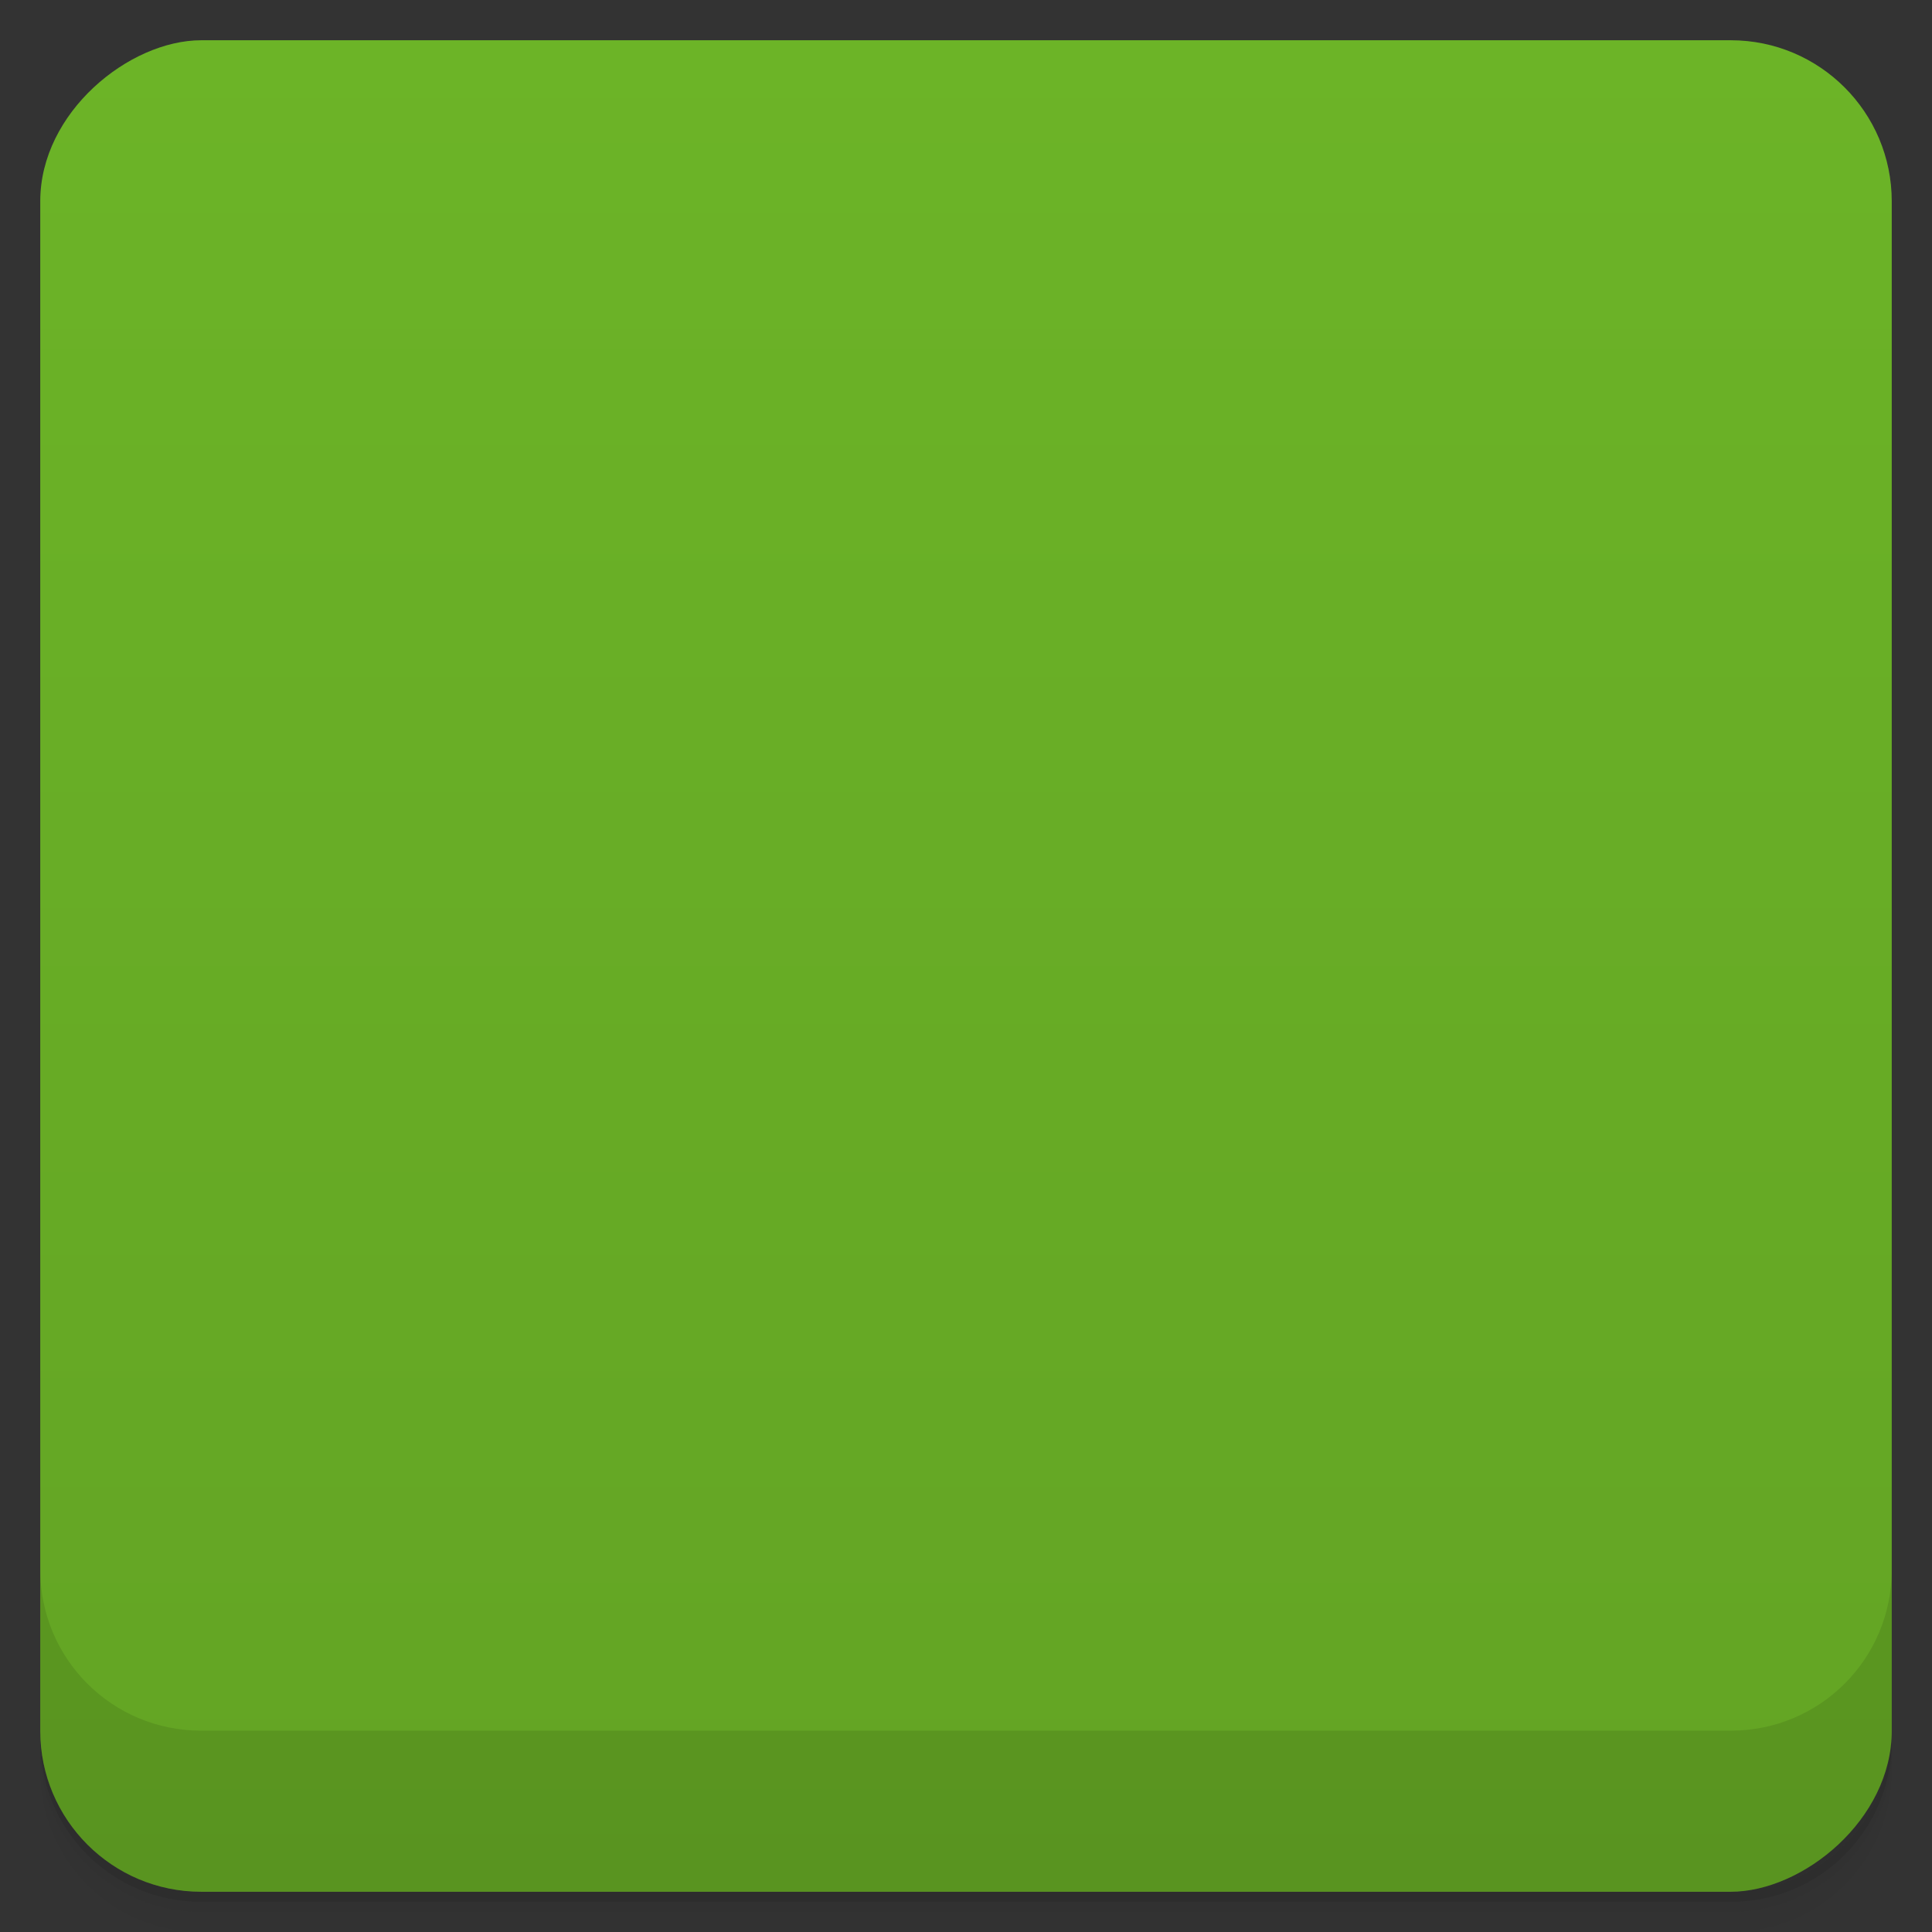 <svg viewBox="0 0 48 48">
  <rect x="0" y="0" width="48" height="48" fill="#333333" stroke="none"/>
  <defs>
    <linearGradient id="a" x1="1" x2="47" gradientUnits="userSpaceOnUse" gradientTransform="translate(-48 .002)">
      <stop stop-color="#63a424"/>
      <stop offset="1" stop-color="#6cb427"/>
    </linearGradient>
    <clipPath id="b"/>
    <clipPath id="c"/>
  </defs>
  <path d="M1 43v.25c0 2.216 1.784 4 4 4h38c2.216 0 4-1.784 4-4V43c0 2.216-1.784 4-4 4H5c-2.216 0-4-1.784-4-4zm0 .5v.5c0 2.216 1.784 4 4 4h38c2.216 0 4-1.784 4-4v-.5c0 2.216-1.784 4-4 4H5c-2.216 0-4-1.784-4-4z" opacity=".02"/>
  <path d="M1 43.25v.25c0 2.216 1.784 4 4 4h38c2.216 0 4-1.784 4-4v-.25c0 2.216-1.784 4-4 4H5c-2.216 0-4-1.784-4-4z" opacity=".05"/>
  <path d="M1 43v.25c0 2.216 1.784 4 4 4h38c2.216 0 4-1.784 4-4V43c0 2.216-1.784 4-4 4H5c-2.216 0-4-1.784-4-4z" opacity=".1"/>
  <rect width="46" height="46" x="-47" y="1" rx="4" transform="rotate(-90)" fill="url(#a)"/>
  <g opacity=".1" clip-path="url(#b)">
    <path d="M18.813 11c-1.01 0-1.816.652-1.816 1.469v19.813c0 .82.996 1.715 2 1.715h10c1 0 1.996-.898 1.996-1.715V12.469c0-.816-.809-1.469-1.813-1.469m-10.367 0"/>
    <path d="M19 32.938v4.066h10v-4.066m-9 1.066h1.996v2H20m5.996-2h2v2h-2m0-2M25.285 15.703a.667.667 0 0 0 .691.637.665.665 0 0 0 .465-.207.644.644 0 0 0 .176-.473.67.67 0 0 0-.688-.637.687.687 0 0 0-.465.211.638.638 0 0 0-.176.473m.598-.156c0-.164.09-.293.199-.293.109 0 .195.129.195.293 0 .164-.09.293-.195.293-.109 0-.199-.129-.199-.293"/>
    <path d="M21.367 23.22l.004-.023.027-.004c.02.008.043.023.32.043.242.023.914.055 1.25-.281.129-.133.242-.313.281-.477.16-.648.051-1.398-.781-2.109-.43-.352-.625-.551-.711-.637l-.031-.031-.027-.039a62.81 62.81 0 0 1-.57-1.227l.008-.027h.023c.012.008.984.773 1.789.625.641-.102.586-.602.504-1.313-.023-.23-.059-.488-.063-.766-.004-.75.133-1.563.352-2.063.145-.32.238-.527.355-.656.039-.047.102-.07.172-.098l.043-.016c.055-.023.172-.051.234-.066.031-.004.059-.004.074.012l-.012.07c-.133.219-.387.766-.395 1.281-.023.633.645 1.914.715 2.051l.016.012c.078.035.535.23.629.273-.613-.926-.949-1.691-1-2.273-.059-.652.301-1.16.453-1.379.027-.043.051-.074.055-.086l.023-.02c.23.035 1.344.375 1.613.637.063.066.145.129.215.246.543.93.879 3.141.891 3.242l-.004.02-.012.008s-.461.012-.523.012c.074.23.609 1.867.664 3.406.055 1.301.223 3.203-1.344 5.719l-.047.078c-.742 1.184-1.66 2-2.73 2.434-.34.133-1.098.313-1.813.137a2.67 2.67 0 0 1-2.019-2.375c-.102-1.117.398-1.961 1.352-2.262.648-.207 1.613 0 2.102.793.398.645.313 1.336.039 1.734-.23.355-.594.547-.992.543a1.086 1.086 0 0 1-1.082-1.043c0-.129.023-.254.07-.395a.516.516 0 0 1 .066-.152l.012-.02.004-.012-.004.008c.07-.105.18-.16.301-.16.031 0 .066.004.102.012a.358.358 0 0 1 .254.41l-.004.02-.016.031-.02.051a.992.992 0 0 0-.027.191c.004.051.078.301.355.301h.004a.402.402 0 0 0 .211-.063c.125-.078.246-.293.215-.578-.031-.375-.227-.648-.594-.828a1.023 1.023 0 0 0-1.07.113c-.305.227-.438.648-.375 1.199.066.563.387 1.031.891 1.301.496.258 1.082.27 1.531.031 1.078-.563 1.066-1.637.965-2.223-.148-.867-.961-1.852-1.891-2.207a2.545 2.545 0 0 0-.375-.109l-.16-.035-.48-.98-.012-.016m5.262-6.887a.959.959 0 0 1-1.656-.609.968.968 0 0 1 .254-.684.964.964 0 0 1 .664-.301c.52-.02.969.387.988.914a.93.93 0 0 1-.258.676" fill-rule="evenodd"/>
  </g>
  <g>
    <g clip-path="url(#c)">
      <path d="M18.813 10c-1.01 0-1.816.652-1.816 1.469v19.813c0 .82.996 1.715 2 1.715h10c1 0 1.996-.898 1.996-1.715V11.469c0-.816-.809-1.469-1.813-1.469m-10.367 0" fill="#f9f9f9"/>
      <path d="M19 31.938v4.066h10v-4.066m-9 1.066h1.996v2H20m5.996-2h2v2h-2m0-2" fill="#f9f9f9"/>
      <path d="M25.285 14.703a.667.667 0 0 0 .691.637.665.665 0 0 0 .465-.207.644.644 0 0 0 .176-.473.67.67 0 0 0-.688-.637.687.687 0 0 0-.465.211.638.638 0 0 0-.176.473m.598-.156c0-.164.09-.293.199-.293.109 0 .195.129.195.293 0 .164-.09.293-.195.293-.109 0-.199-.129-.199-.293" fill="#6eb927"/>
      <path d="M21.367 22.22l.004-.023.027-.004c.02.008.043.023.32.043.242.023.914.055 1.25-.281.129-.133.242-.313.281-.477.16-.648.051-1.398-.781-2.109-.43-.352-.625-.551-.711-.637l-.031-.031-.027-.039a62.81 62.81 0 0 1-.57-1.227l.008-.027h.023c.012.008.984.773 1.789.625.641-.102.586-.602.504-1.313-.023-.23-.059-.488-.063-.766-.004-.75.133-1.563.352-2.063.145-.32.238-.527.355-.656.039-.047.102-.07.172-.098l.043-.016c.055-.023.172-.051.234-.066.031-.004.059-.004.074.012l-.012.07c-.133.219-.387.766-.395 1.281-.023.633.645 1.914.715 2.051l.016.012c.078.035.535.23.629.273-.613-.926-.949-1.691-1-2.273-.059-.652.301-1.16.453-1.379.027-.043.051-.074.055-.086l.023-.02c.23.035 1.344.375 1.613.637.063.066.145.129.215.246.543.93.879 3.141.891 3.242l-.004.02-.012.008s-.461.012-.523.012c.074.23.609 1.867.664 3.406.055 1.301.223 3.203-1.344 5.719l-.047.078c-.742 1.184-1.66 2-2.73 2.434-.34.133-1.098.313-1.813.137a2.67 2.67 0 0 1-2.019-2.375c-.102-1.117.398-1.961 1.352-2.262.648-.207 1.613 0 2.102.793.398.645.313 1.336.039 1.734-.23.355-.594.547-.992.543a1.086 1.086 0 0 1-1.082-1.043c0-.129.023-.254.07-.395a.516.516 0 0 1 .066-.152l.012-.02.004-.012-.004.008c.07-.105.18-.16.301-.16.031 0 .066.004.102.012a.358.358 0 0 1 .254.41l-.004.02-.016.031-.02.051a.992.992 0 0 0-.027.191c.004.051.078.301.355.301h.004a.402.402 0 0 0 .211-.063c.125-.078.246-.293.215-.578-.031-.375-.227-.648-.594-.828a1.023 1.023 0 0 0-1.07.113c-.305.227-.438.648-.375 1.199.066.563.387 1.031.891 1.301.496.258 1.082.27 1.531.031 1.078-.563 1.066-1.637.965-2.223-.148-.867-.961-1.852-1.891-2.207a2.545 2.545 0 0 0-.375-.109l-.16-.035-.48-.98-.012-.016m5.262-6.887a.959.959 0 0 1-1.656-.609.968.968 0 0 1 .254-.684.964.964 0 0 1 .664-.301c.52-.02.969.387.988.914a.93.93 0 0 1-.258.676" fill="#6eb927" fill-rule="evenodd"/>
    </g>
  </g>
  <g>
    <path d="M1 38.998v4c0 2.216 1.784 4 4 4h38c2.216 0 4-1.784 4-4v-4c0 2.216-1.784 4-4 4H5c-2.216 0-4-1.784-4-4z" opacity=".1"/>
  </g>
</svg>
